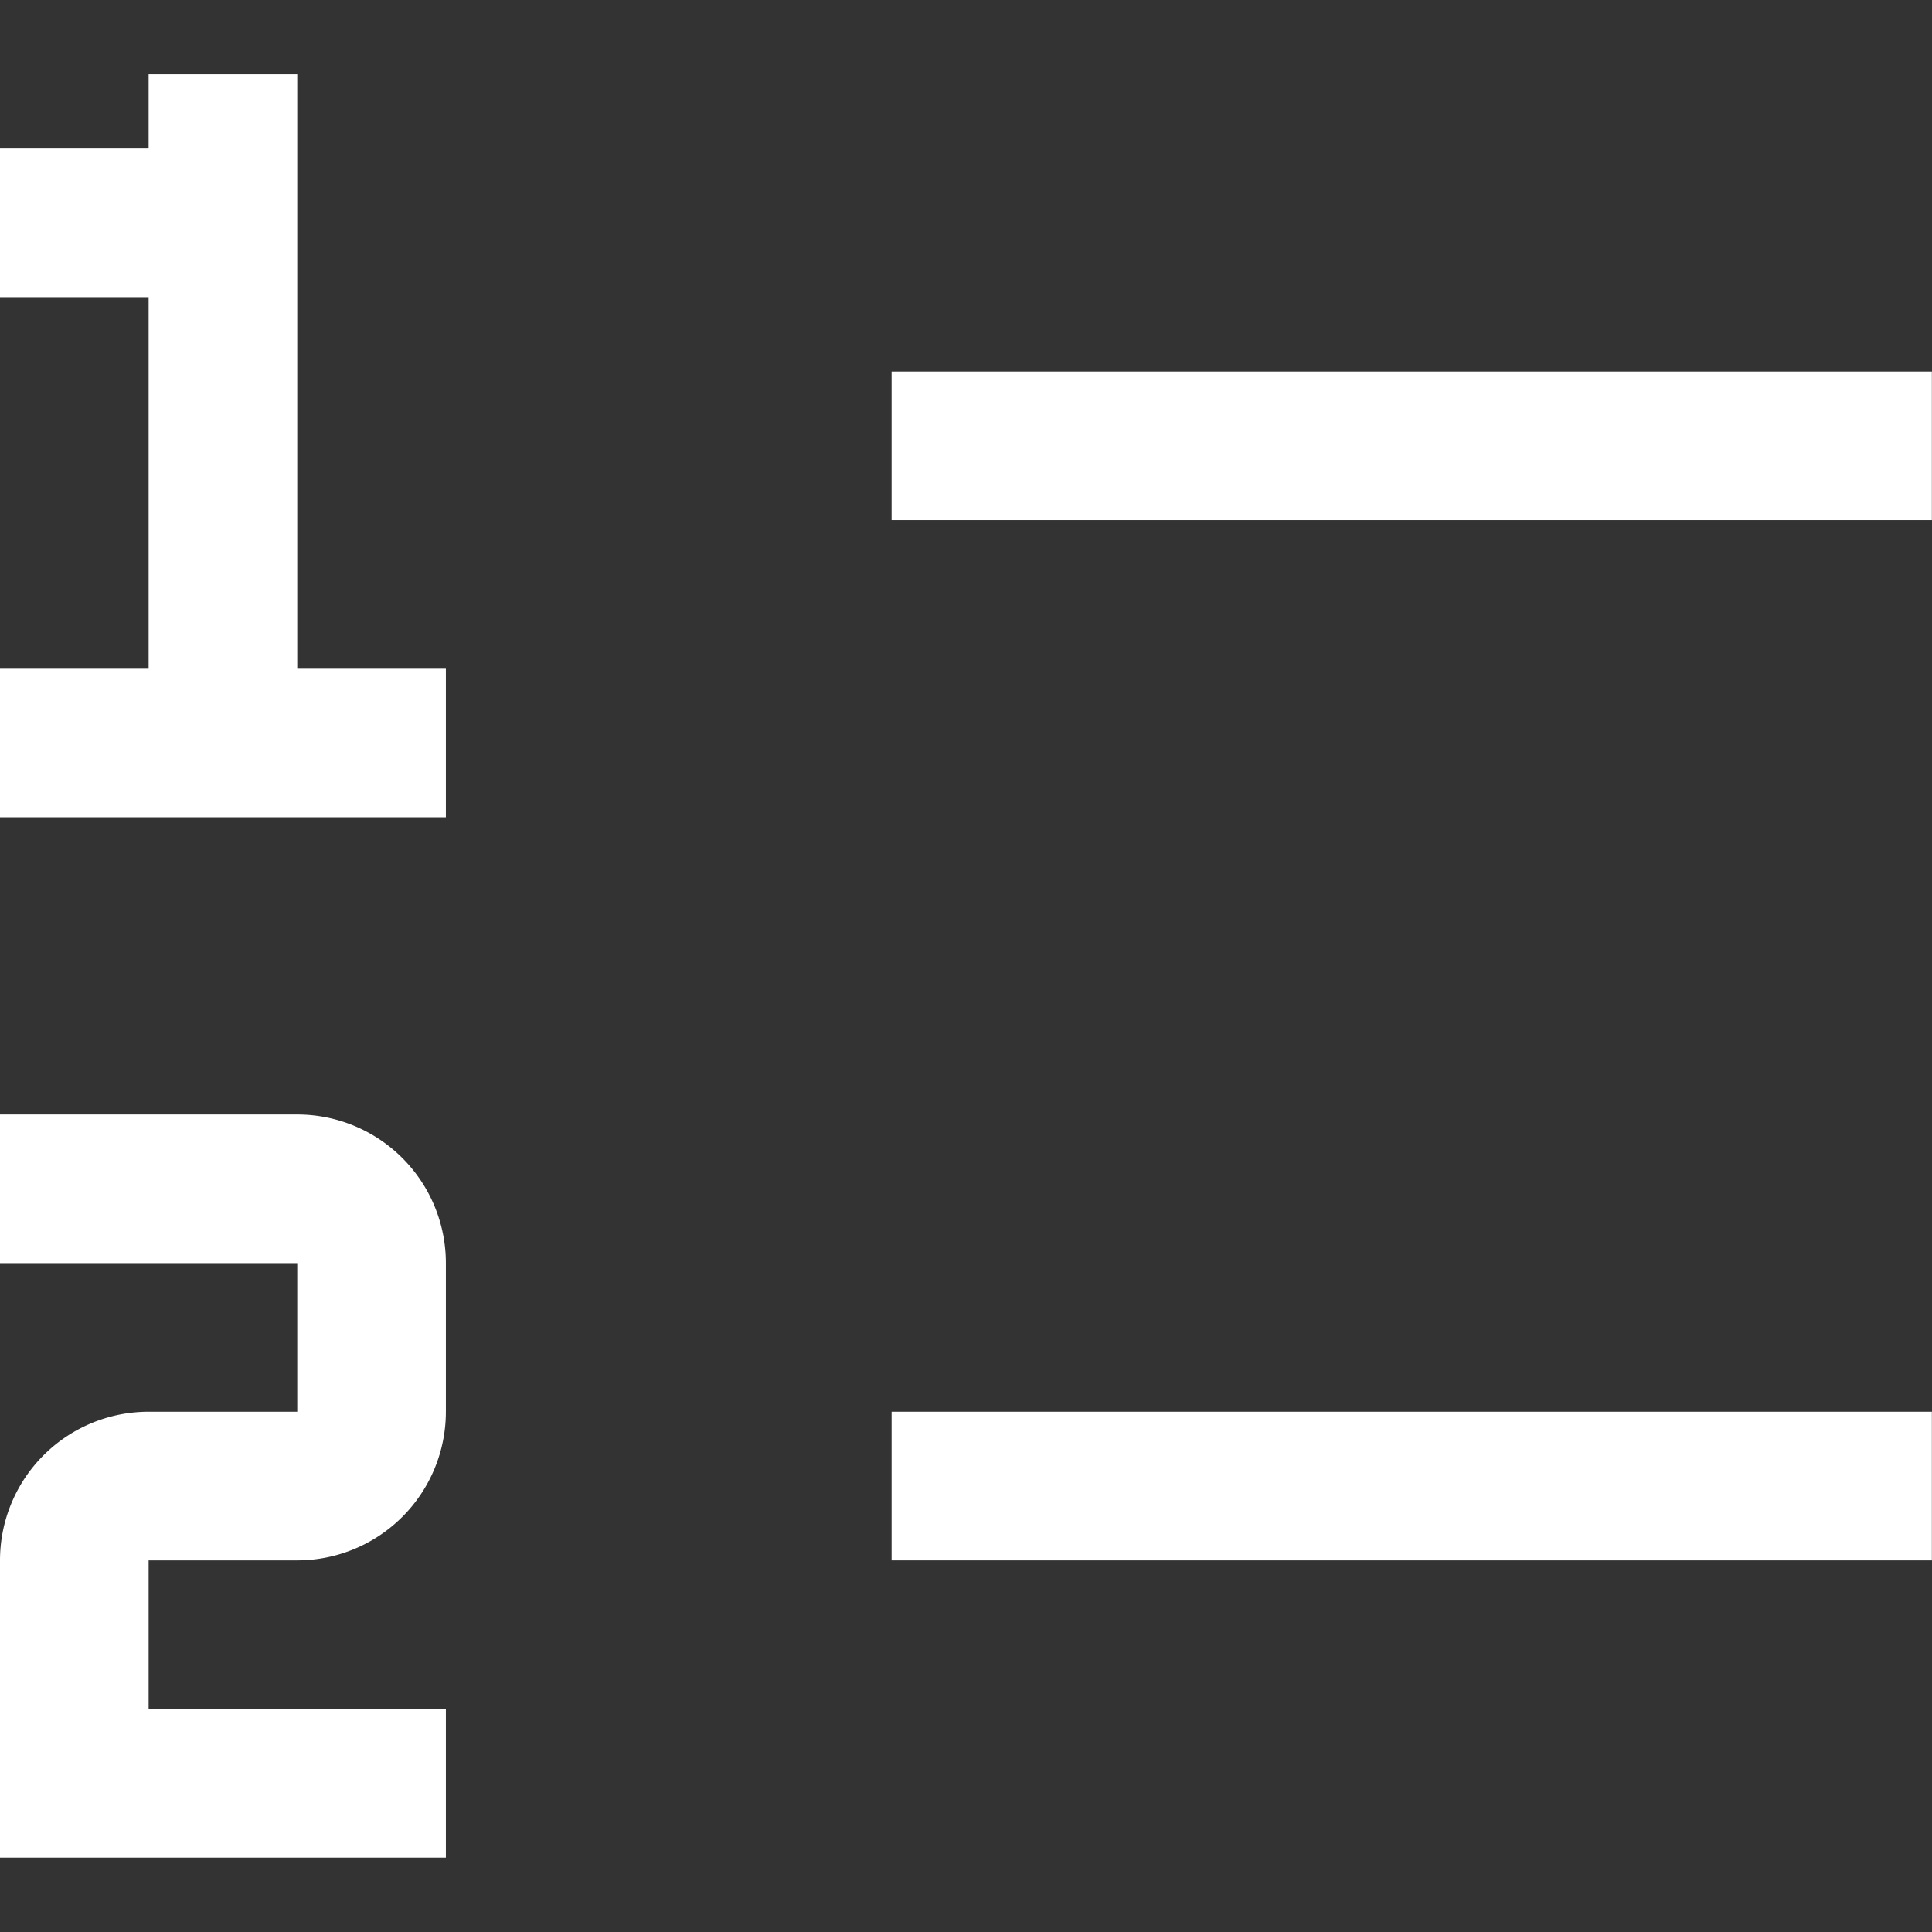 <svg xmlns="http://www.w3.org/2000/svg" xmlns:xlink="http://www.w3.org/1999/xlink" width="14" height="14" viewBox="0 0 14 14">
  <rect x="0" y="0" width="14" height="14" fill="#333333" stroke="none"/>
  <defs>
    <clipPath id="clip-path">
      <rect id="Rectangle_9" data-name="Rectangle 9" width="14" height="14" fill="#fff" stroke="#707070" stroke-width="1"/>
    </clipPath>
  </defs>
  <g id="Mask_Group_4" data-name="Mask Group 4" clip-path="url(#clip-path)">
    <g id="__TEMP__SVG__" transform="translate(0 0.538)">
      <path id="Path_8" data-name="Path 8" d="M8.615,11.846h7.538v1.077H8.615Z" transform="translate(-2.154 -2.154)" fill="#fff"/>
      <path id="Path_9" data-name="Path 9" d="M8.615,4.308h7.538V5.385H8.615Z" transform="translate(-2.154 -2.154)" fill="#fff"/>
      <path id="Path_10" data-name="Path 10" d="M4.308,6.462V2.154H3.231v.538H2.154V3.769H3.231V6.462H2.154V7.538H5.385V6.462Z" transform="translate(-2.154 -2.154)" fill="#fff"/>
      <path id="Path_11" data-name="Path 11" d="M5.385,15.077H2.154V12.923a1.077,1.077,0,0,1,1.077-1.077H4.308V10.769H2.154V9.692H4.308a1.077,1.077,0,0,1,1.077,1.077v1.077a1.077,1.077,0,0,1-1.077,1.077H3.231V14H5.385Z" transform="translate(-2.154 -2.154)" fill="#fff"/>
    </g>
  </g>
</svg>
